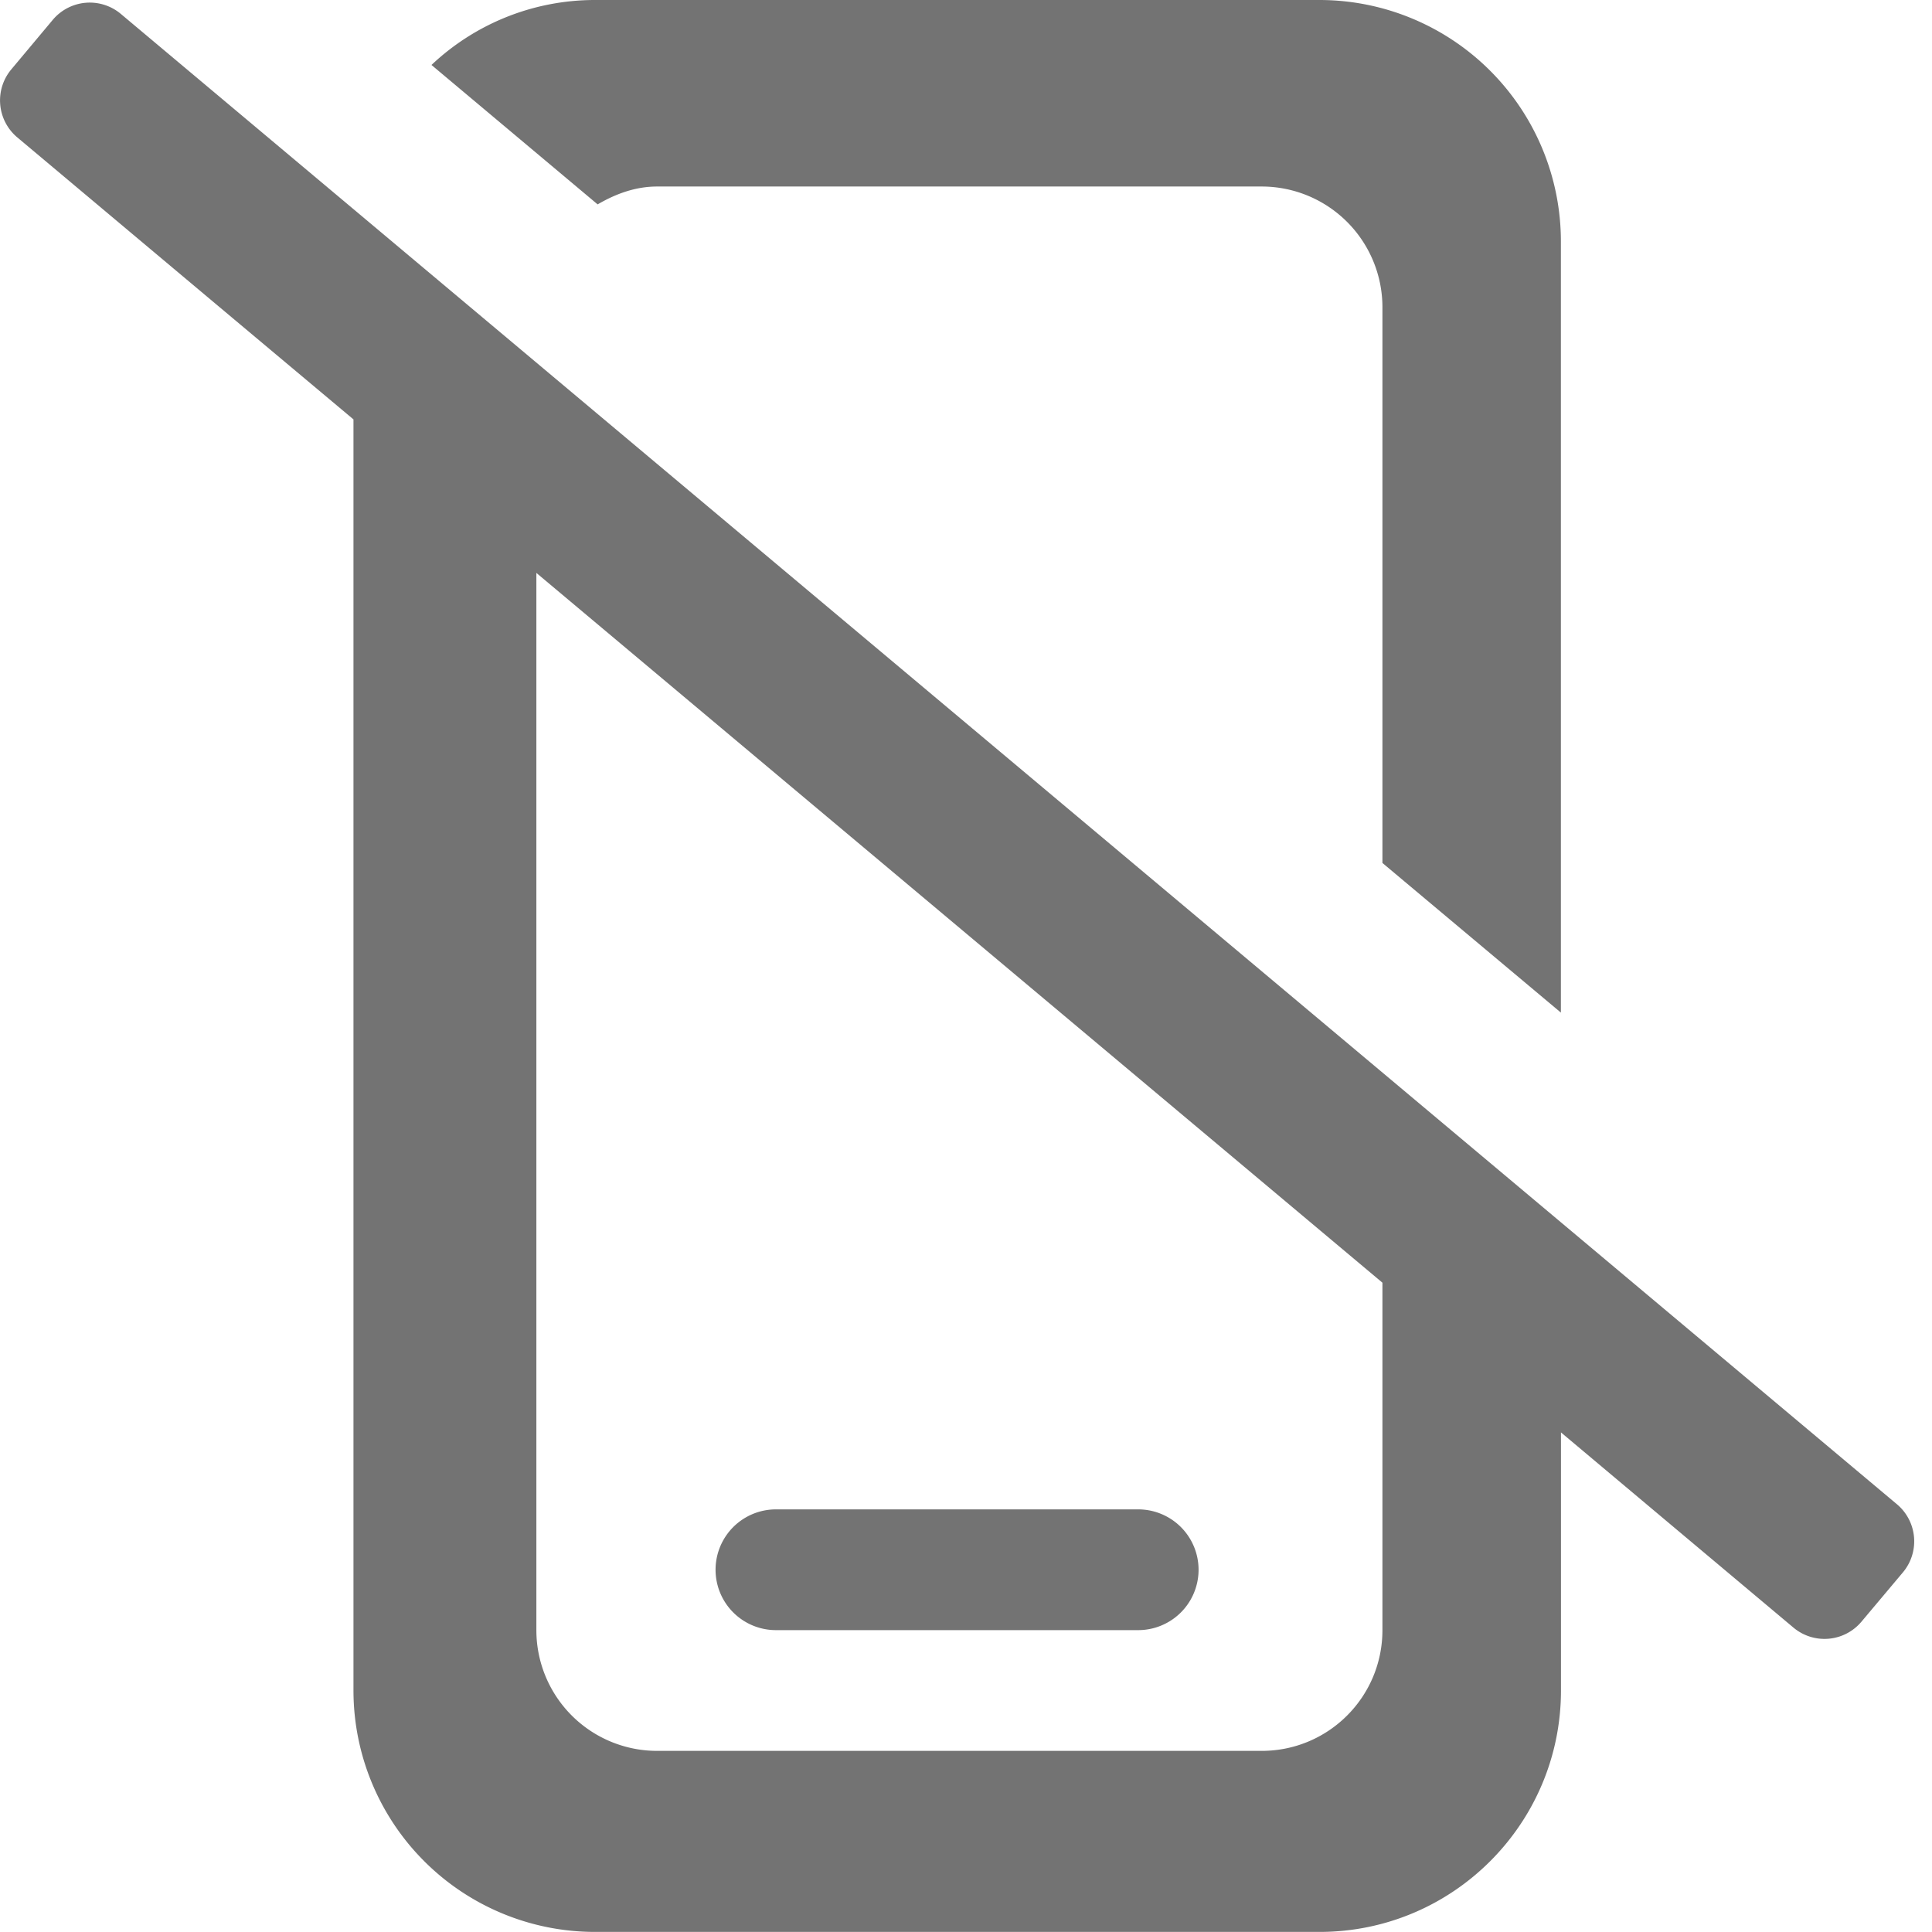 <svg width="24" height="24" xmlns="http://www.w3.org/2000/svg" xmlns:xlink="http://www.w3.org/1999/xlink"><defs><path d="M9.639 20.25h4.5a.75.75 0 000-1.5h-4.5a.75.75 0 000 1.5m7.534 0c0 .829-.67 1.5-1.5 1.5h-7.51a1.5 1.5 0 01-1.5-1.5V7.117l10.51 8.817v4.314zM.656.246A.6.6 0 011.5.172l22.064 18.514a.601.601 0 01.076.845l-.517.615a.6.6 0 01-.845.072l-1.389-1.166-1.498-1.258v3.205c0 1.656-1.344 3-3 3h-9a3 3 0 01-3-3V5.21L2.888 3.95.214 1.706A.6.6 0 01.142.86zM16.39 0a3 3 0 013 3v9.579l-2.217-1.859V3.817a1.5 1.5 0 00-1.5-1.5h-7.51c-.272 0-.518.093-.739.222L5.36.807A2.956 2.956 0 017.389 0z" id="device-mobile-disconnected-24px_svg__a"/></defs><use fill="#737373" xlink:href="#device-mobile-disconnected-24px_svg__a" fill-rule="evenodd"/></svg>